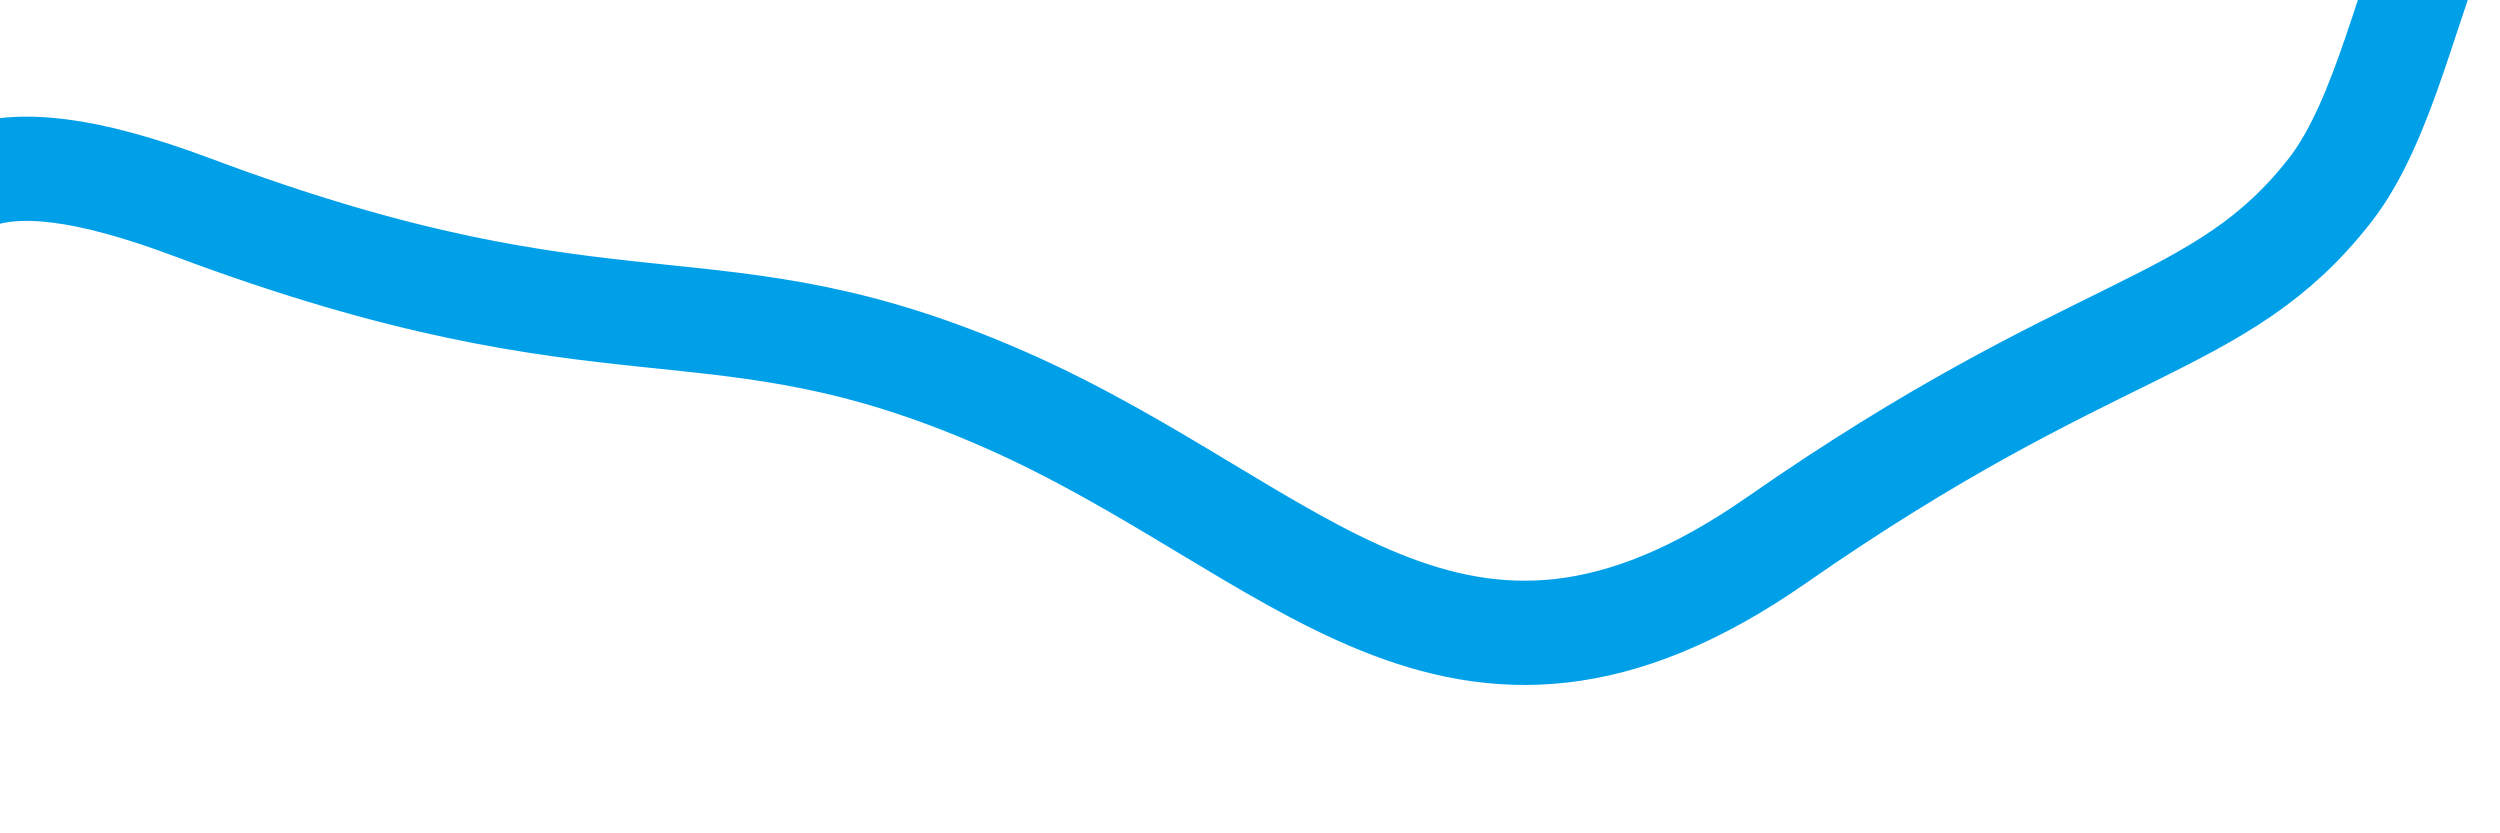 ﻿<?xml version="1.0" encoding="utf-8"?>
<svg version="1.1" xmlns:xlink="http://www.w3.org/1999/xlink" width="48px" height="16px" preserveAspectRatio="xMinYMid meet" viewBox="932 333  48 14" xmlns="http://www.w3.org/2000/svg">
  <g transform="matrix(-0.788 0.616 -0.616 -0.788 1918.663 19.351 )">
    <path d="M 163.373 0.772  C 163.373 0.772  161.288 2.022  155.864 2.022  C 150.44 2.022  151.275 -2.148  149.606 2.022  C 147.937 6.193  147.52 9.945  143.348 10.779  C 139.176 11.614  137.508 9.529  135.839 12.03  C 134.17 14.533  132.502 16.2  129.581 17.035  C 126.66 17.869  126.244 15.784  124.575 15.784  C 122.906 15.784  120.82 19.12  119.568 20.788  C 118.317 22.456  117.065 20.788  117.065 24.541  C 117.065 28.294  114.145 31.213  114.562 33.298  C 114.98 35.383  116.648 35.801  117.065 39.553  C 117.483 43.307  114.562 48.311  114.562 48.311  C 114.562 48.311  115.396 52.898  115.814 54.566  C 116.231 56.234  113.311 56.234  113.311 60.822  C 113.311 65.408  114.562 67.91  118.317 72.08  C 122.072 76.25  124.575 78.753  125.826 80.838  C 127.078 82.923  124.157 90.429  124.575 93.349  C 124.992 96.267  125.826 102.106  125.826 102.106  L 130.833 102.106  C 130.833 102.106  132.502 106.276  129.581 110.863  C 126.66 115.45  121.237 117.118  120.82 119.62  C 120.403 122.122  120.403 128.378  115.814 125.875  C 111.225 123.373  112.893 119.203  108.304 119.62  C 103.715 120.037  100.377 121.705  94.537 118.369  C 88.697 115.033  88.697 112.114  85.776 113.365  C 82.855 114.616  77.432 119.203  70.757 119.62  C 64.082 120.037  62.83 128.378  58.241 120.871  C 53.653 113.365  51.149 113.782  48.229 108.361  C 45.308 102.94  45.726 97.519  38.216 97.101  C 30.707 96.685  29.038 95.016  25.701 95.85  C 22.363 96.685  18.191 102.522  18.191 95.85  C 18.191 89.179  19.443 84.591  14.436 84.591  C 9.43 84.591  6.927 84.591  6.927 84.591  L 0.669 84.591  " stroke-width="2.001" stroke="#00a0e9" fill="none" transform="matrix(1 0 0 1 911 235 )" />
  </g>
</svg>